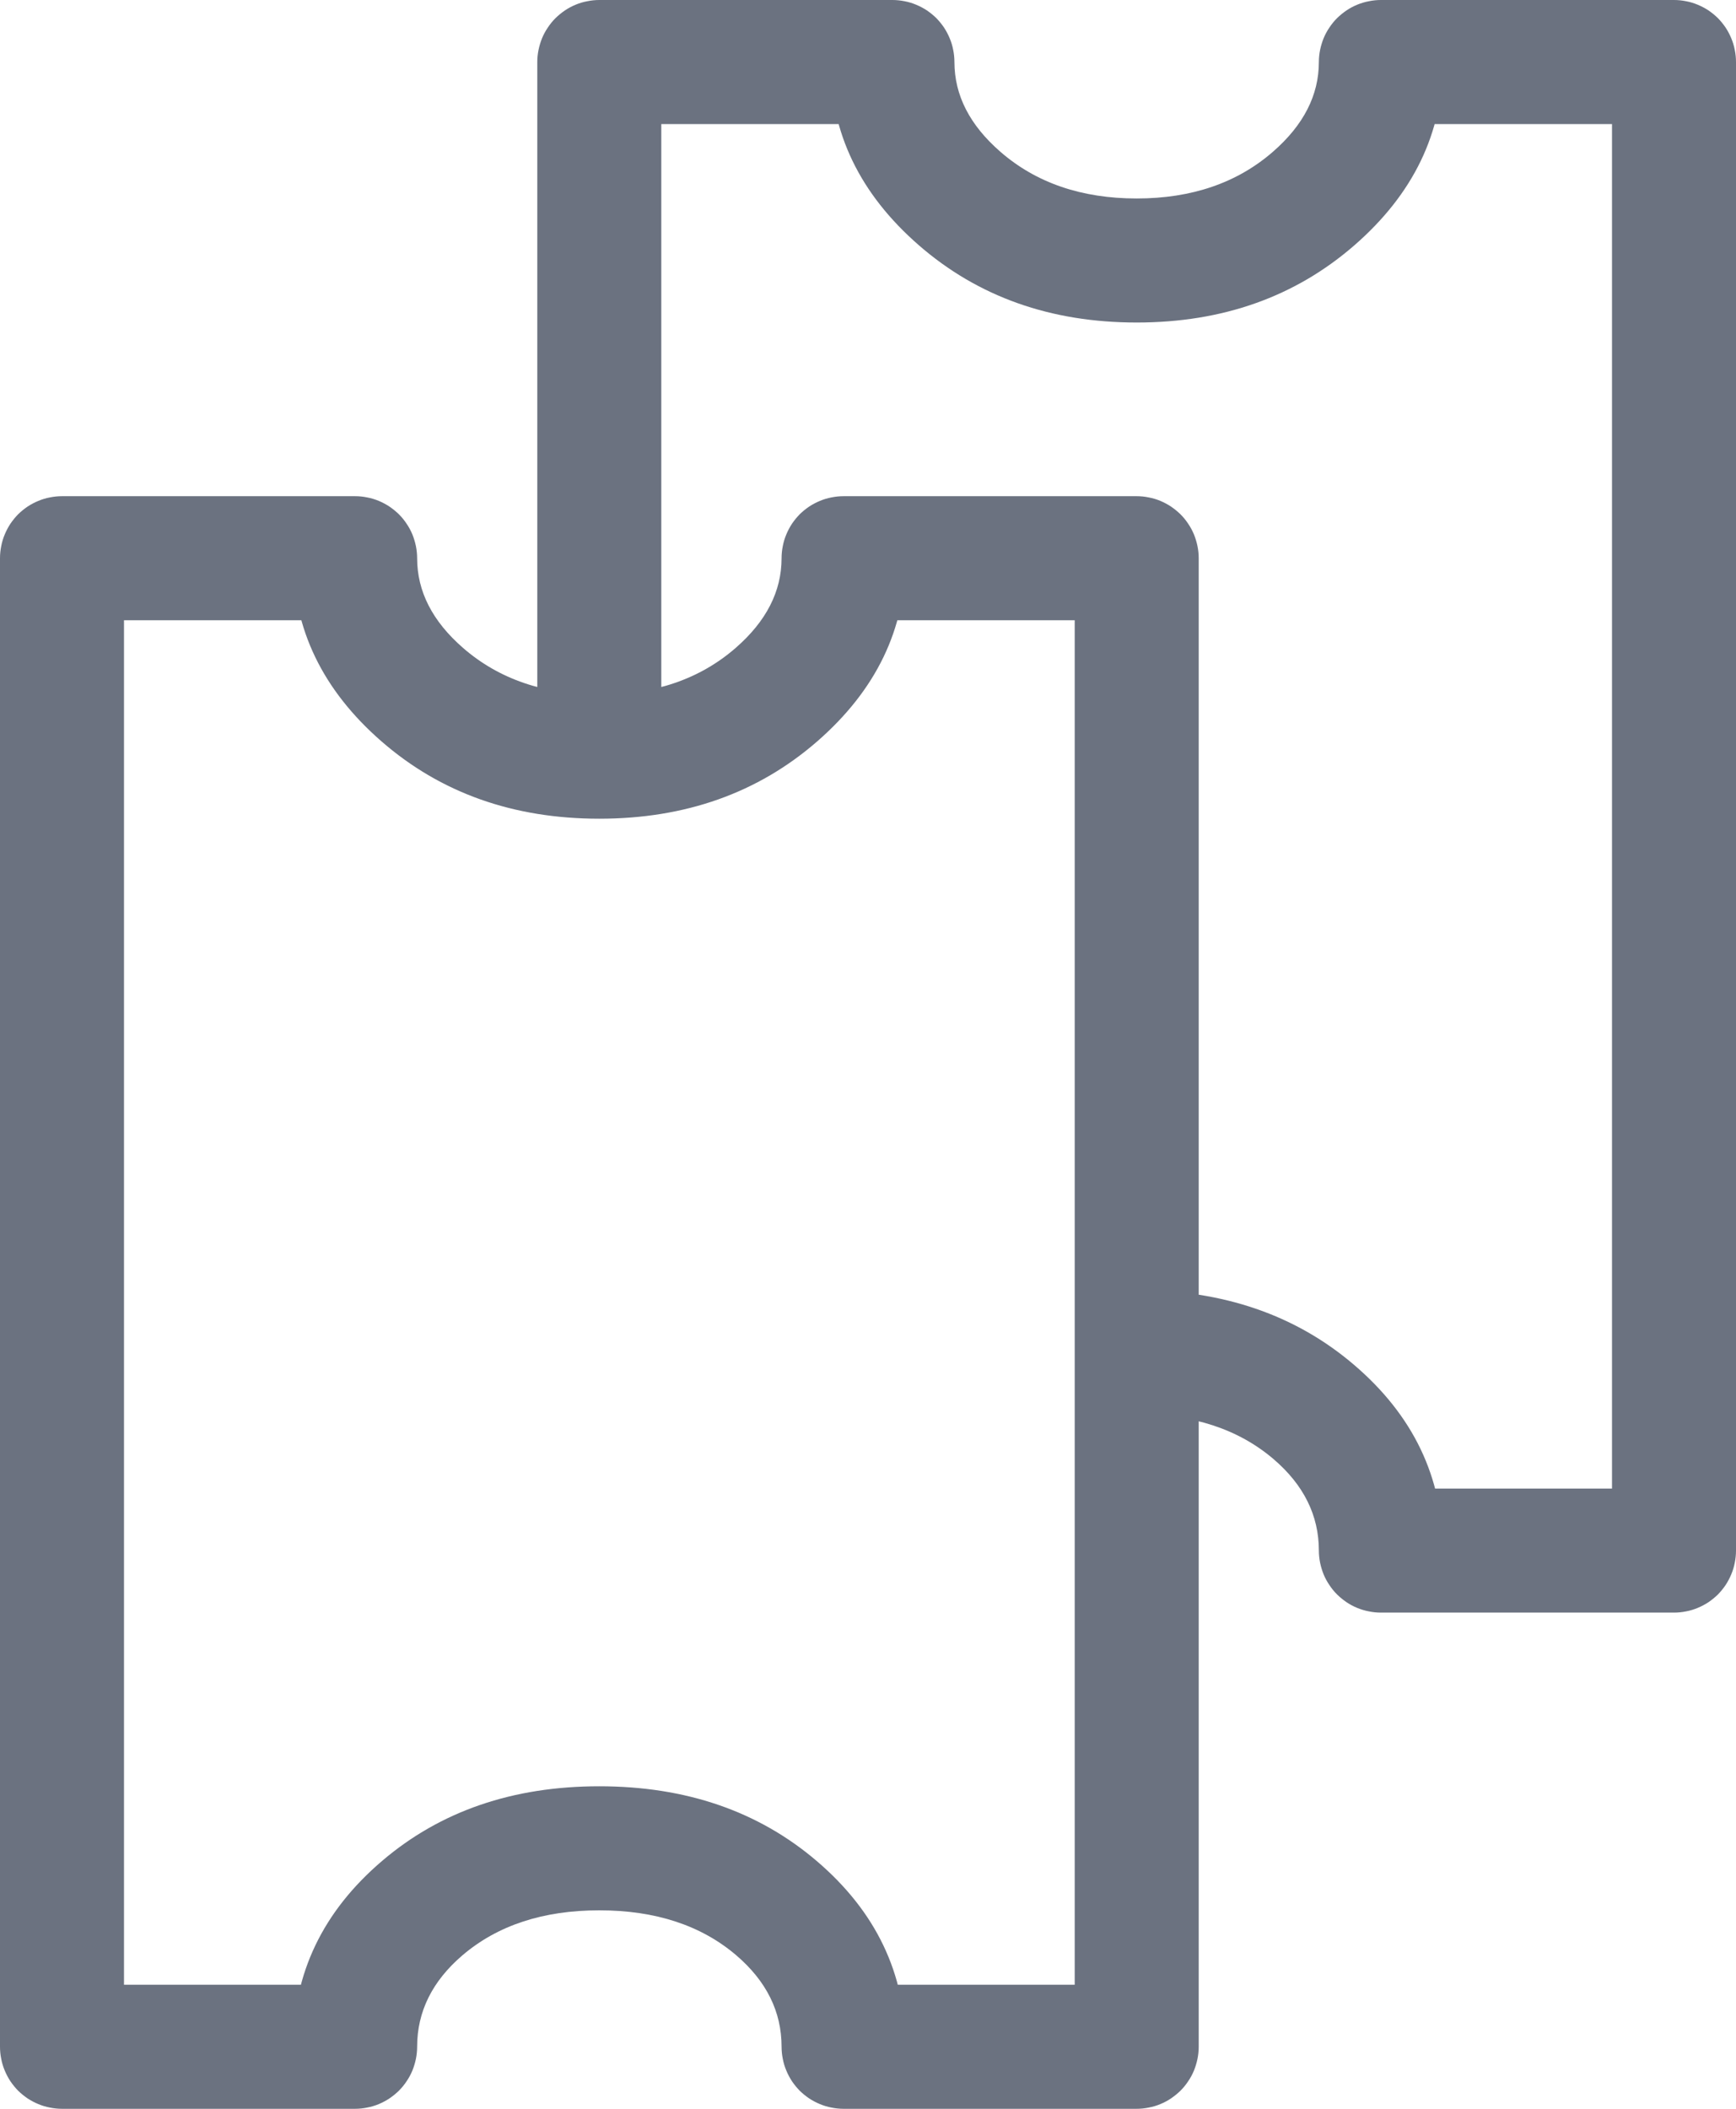 <svg xmlns="http://www.w3.org/2000/svg" xmlns:xlink="http://www.w3.org/1999/xlink" fill="none" version="1.1" width="14" height="17" viewBox="0 0 14 17"><path d="M9.167,10.4Q10.214,10.4,10.919,11.002Q11.636,11.614,11.636,12.5L11.136,12.5L11.136,12L13.5,12L13.5,12.5L13,12.5L13,0.5L13.5,0.5L13.5,1L11.136,1L11.136,0.5L11.636,0.5Q11.636,1.356,10.923,1.977Q10.207,2.6,9.167,2.6Q8.126,2.6,7.41,1.977Q6.697,1.356,6.697,0.5L7.197,0.5L7.197,1L4.833,1L4.833,0.5L5.333,0.5L5.333,6.1Q5.333,6.149,5.324,6.198Q5.314,6.246,5.295,6.291Q5.276,6.337,5.249,6.378Q5.222,6.419,5.187,6.454Q5.152,6.488,5.111,6.516Q5.07,6.543,5.025,6.562Q4.979,6.581,4.931,6.59Q4.883,6.6,4.833,6.6Q4.784,6.6,4.736,6.59Q4.687,6.581,4.642,6.562Q4.596,6.543,4.556,6.516Q4.515,6.488,4.48,6.454Q4.445,6.419,4.418,6.378Q4.39,6.337,4.371,6.291Q4.353,6.246,4.343,6.198Q4.333,6.149,4.333,6.1L4.333,0.5Q4.333,0.451,4.343,0.402Q4.353,0.354,4.371,0.309Q4.39,0.263,4.418,0.222Q4.445,0.181,4.48,0.146Q4.515,0.112,4.556,0.084Q4.596,0.057,4.642,0.038Q4.687,0.019,4.736,0.01Q4.784,0,4.833,0L7.197,0Q7.246,0,7.295,0.01Q7.343,0.019,7.388,0.038Q7.434,0.057,7.475,0.084Q7.516,0.112,7.551,0.146Q7.585,0.181,7.613,0.222Q7.64,0.263,7.659,0.309Q7.678,0.354,7.687,0.402Q7.697,0.451,7.697,0.5Q7.697,0.901,8.067,1.223Q8.5,1.6,9.167,1.6Q9.833,1.6,10.266,1.223Q10.636,0.901,10.636,0.5Q10.636,0.451,10.646,0.402Q10.656,0.354,10.674,0.309Q10.693,0.263,10.721,0.222Q10.748,0.181,10.783,0.146Q10.818,0.112,10.859,0.084Q10.899,0.057,10.945,0.038Q10.991,0.019,11.039,0.01Q11.087,0,11.136,0L13.5,0Q13.549,0,13.598,0.01Q13.646,0.019,13.691,0.038Q13.737,0.057,13.778,0.084Q13.819,0.112,13.854,0.146Q13.888,0.181,13.916,0.222Q13.943,0.263,13.962,0.309Q13.981,0.354,13.99,0.402Q14,0.451,14,0.5L14,12.5Q14,12.549,13.99,12.598Q13.981,12.646,13.962,12.691Q13.943,12.737,13.916,12.778Q13.888,12.819,13.854,12.854Q13.819,12.888,13.778,12.916Q13.737,12.943,13.691,12.962Q13.646,12.981,13.598,12.99Q13.549,13,13.5,13L11.136,13Q11.087,13,11.039,12.99Q10.991,12.981,10.945,12.962Q10.899,12.943,10.859,12.916Q10.818,12.888,10.783,12.854Q10.748,12.819,10.721,12.778Q10.693,12.737,10.674,12.691Q10.656,12.646,10.646,12.598Q10.636,12.549,10.636,12.5Q10.636,12.075,10.27,11.762Q9.845,11.4,9.167,11.4Q9.117,11.4,9.069,11.39Q9.021,11.381,8.975,11.362Q8.93,11.343,8.889,11.316Q8.848,11.288,8.813,11.254Q8.778,11.219,8.751,11.178Q8.724,11.137,8.705,11.091Q8.686,11.046,8.676,10.998Q8.667,10.949,8.667,10.9Q8.667,10.851,8.676,10.803Q8.686,10.754,8.705,10.709Q8.724,10.663,8.751,10.622Q8.778,10.581,8.813,10.546Q8.848,10.512,8.889,10.484Q8.93,10.457,8.975,10.438Q9.021,10.419,9.069,10.41Q9.117,10.4,9.167,10.4ZM9.667,4.5L9.667,16.5Q9.667,16.549,9.657,16.598Q9.647,16.646,9.629,16.691Q9.61,16.737,9.582,16.778Q9.555,16.819,9.52,16.854Q9.485,16.888,9.444,16.916Q9.404,16.943,9.358,16.962Q9.313,16.981,9.264,16.99Q9.216,17,9.167,17L6.803,17Q6.754,17,6.705,16.99Q6.657,16.981,6.612,16.962Q6.566,16.943,6.525,16.916Q6.484,16.888,6.449,16.854Q6.415,16.819,6.387,16.778Q6.36,16.737,6.341,16.691Q6.322,16.646,6.313,16.598Q6.303,16.549,6.303,16.5Q6.303,16.075,5.937,15.762Q5.512,15.4,4.833,15.4Q4.155,15.4,3.73,15.762Q3.364,16.075,3.364,16.5Q3.364,16.549,3.354,16.598Q3.344,16.646,3.326,16.691Q3.307,16.737,3.279,16.778Q3.252,16.819,3.217,16.854Q3.182,16.888,3.141,16.916Q3.1,16.943,3.055,16.962Q3.009,16.981,2.961,16.99Q2.913,17,2.864,17L0.5,17Q0.451,17,0.402,16.99Q0.354,16.981,0.309,16.962Q0.263,16.943,0.222,16.916Q0.181,16.888,0.146,16.854Q0.112,16.819,0.084,16.778Q0.057,16.737,0.038,16.691Q0.019,16.646,0.01,16.598Q0,16.549,0,16.5L0,4.5Q0,4.451,0.01,4.402Q0.019,4.354,0.038,4.309Q0.057,4.263,0.084,4.222Q0.112,4.181,0.146,4.146Q0.181,4.112,0.222,4.084Q0.263,4.057,0.309,4.038Q0.354,4.019,0.402,4.01Q0.451,4,0.5,4L2.864,4Q2.913,4,2.961,4.01Q3.009,4.019,3.055,4.038Q3.1,4.057,3.141,4.084Q3.182,4.112,3.217,4.146Q3.252,4.181,3.279,4.222Q3.307,4.263,3.326,4.309Q3.344,4.354,3.354,4.402Q3.364,4.451,3.364,4.5Q3.364,4.901,3.734,5.223Q4.167,5.6,4.833,5.6Q5.5,5.6,5.933,5.223Q6.303,4.901,6.303,4.5Q6.303,4.451,6.313,4.402Q6.322,4.354,6.341,4.309Q6.36,4.263,6.387,4.222Q6.415,4.181,6.449,4.146Q6.484,4.112,6.525,4.084Q6.566,4.057,6.612,4.038Q6.657,4.019,6.705,4.01Q6.754,4,6.803,4L9.167,4Q9.216,4,9.264,4.01Q9.313,4.019,9.358,4.038Q9.403,4.057,9.444,4.084Q9.485,4.112,9.52,4.146Q9.555,4.181,9.582,4.222Q9.61,4.263,9.629,4.309Q9.647,4.354,9.657,4.402Q9.667,4.451,9.667,4.5ZM8.667,4.5L9.167,4.5L9.167,5L6.803,5L6.803,4.5L7.303,4.5Q7.303,5.356,6.59,5.977Q5.874,6.6,4.833,6.6Q3.793,6.6,3.077,5.977Q2.364,5.356,2.364,4.5L2.864,4.5L2.864,5L0.5,5L0.5,4.5L1,4.5L1,16.5L0.5,16.5L0.5,16L2.864,16L2.864,16.5L2.364,16.5Q2.364,15.614,3.081,15.002Q3.786,14.4,4.833,14.4Q5.88,14.4,6.586,15.002Q7.303,15.614,7.303,16.5L6.803,16.5L6.803,16L9.167,16L9.167,16.5L8.667,16.5L8.667,4.5ZM9.667,10.9Q9.667,10.949,9.657,10.998Q9.647,11.046,9.629,11.091Q9.61,11.137,9.582,11.178Q9.555,11.219,9.52,11.254Q9.485,11.288,9.444,11.316Q9.404,11.343,9.358,11.362Q9.313,11.381,9.264,11.39Q9.216,11.4,9.167,11.4Q9.117,11.4,9.069,11.39Q9.021,11.381,8.975,11.362Q8.93,11.343,8.889,11.316Q8.848,11.288,8.813,11.254Q8.778,11.219,8.751,11.178Q8.724,11.137,8.705,11.091Q8.686,11.046,8.676,10.998Q8.667,10.949,8.667,10.9Q8.667,10.851,8.676,10.803Q8.686,10.754,8.705,10.709Q8.724,10.663,8.751,10.622Q8.778,10.581,8.813,10.546Q8.848,10.512,8.889,10.484Q8.93,10.457,8.975,10.438Q9.021,10.419,9.069,10.41Q9.117,10.4,9.167,10.4Q9.216,10.4,9.264,10.41Q9.313,10.419,9.358,10.438Q9.403,10.457,9.444,10.484Q9.485,10.512,9.52,10.546Q9.555,10.581,9.582,10.622Q9.61,10.663,9.629,10.709Q9.647,10.754,9.657,10.803Q9.667,10.851,9.667,10.9Z" fill="#6B7280" fill-opacity="1"/></svg>